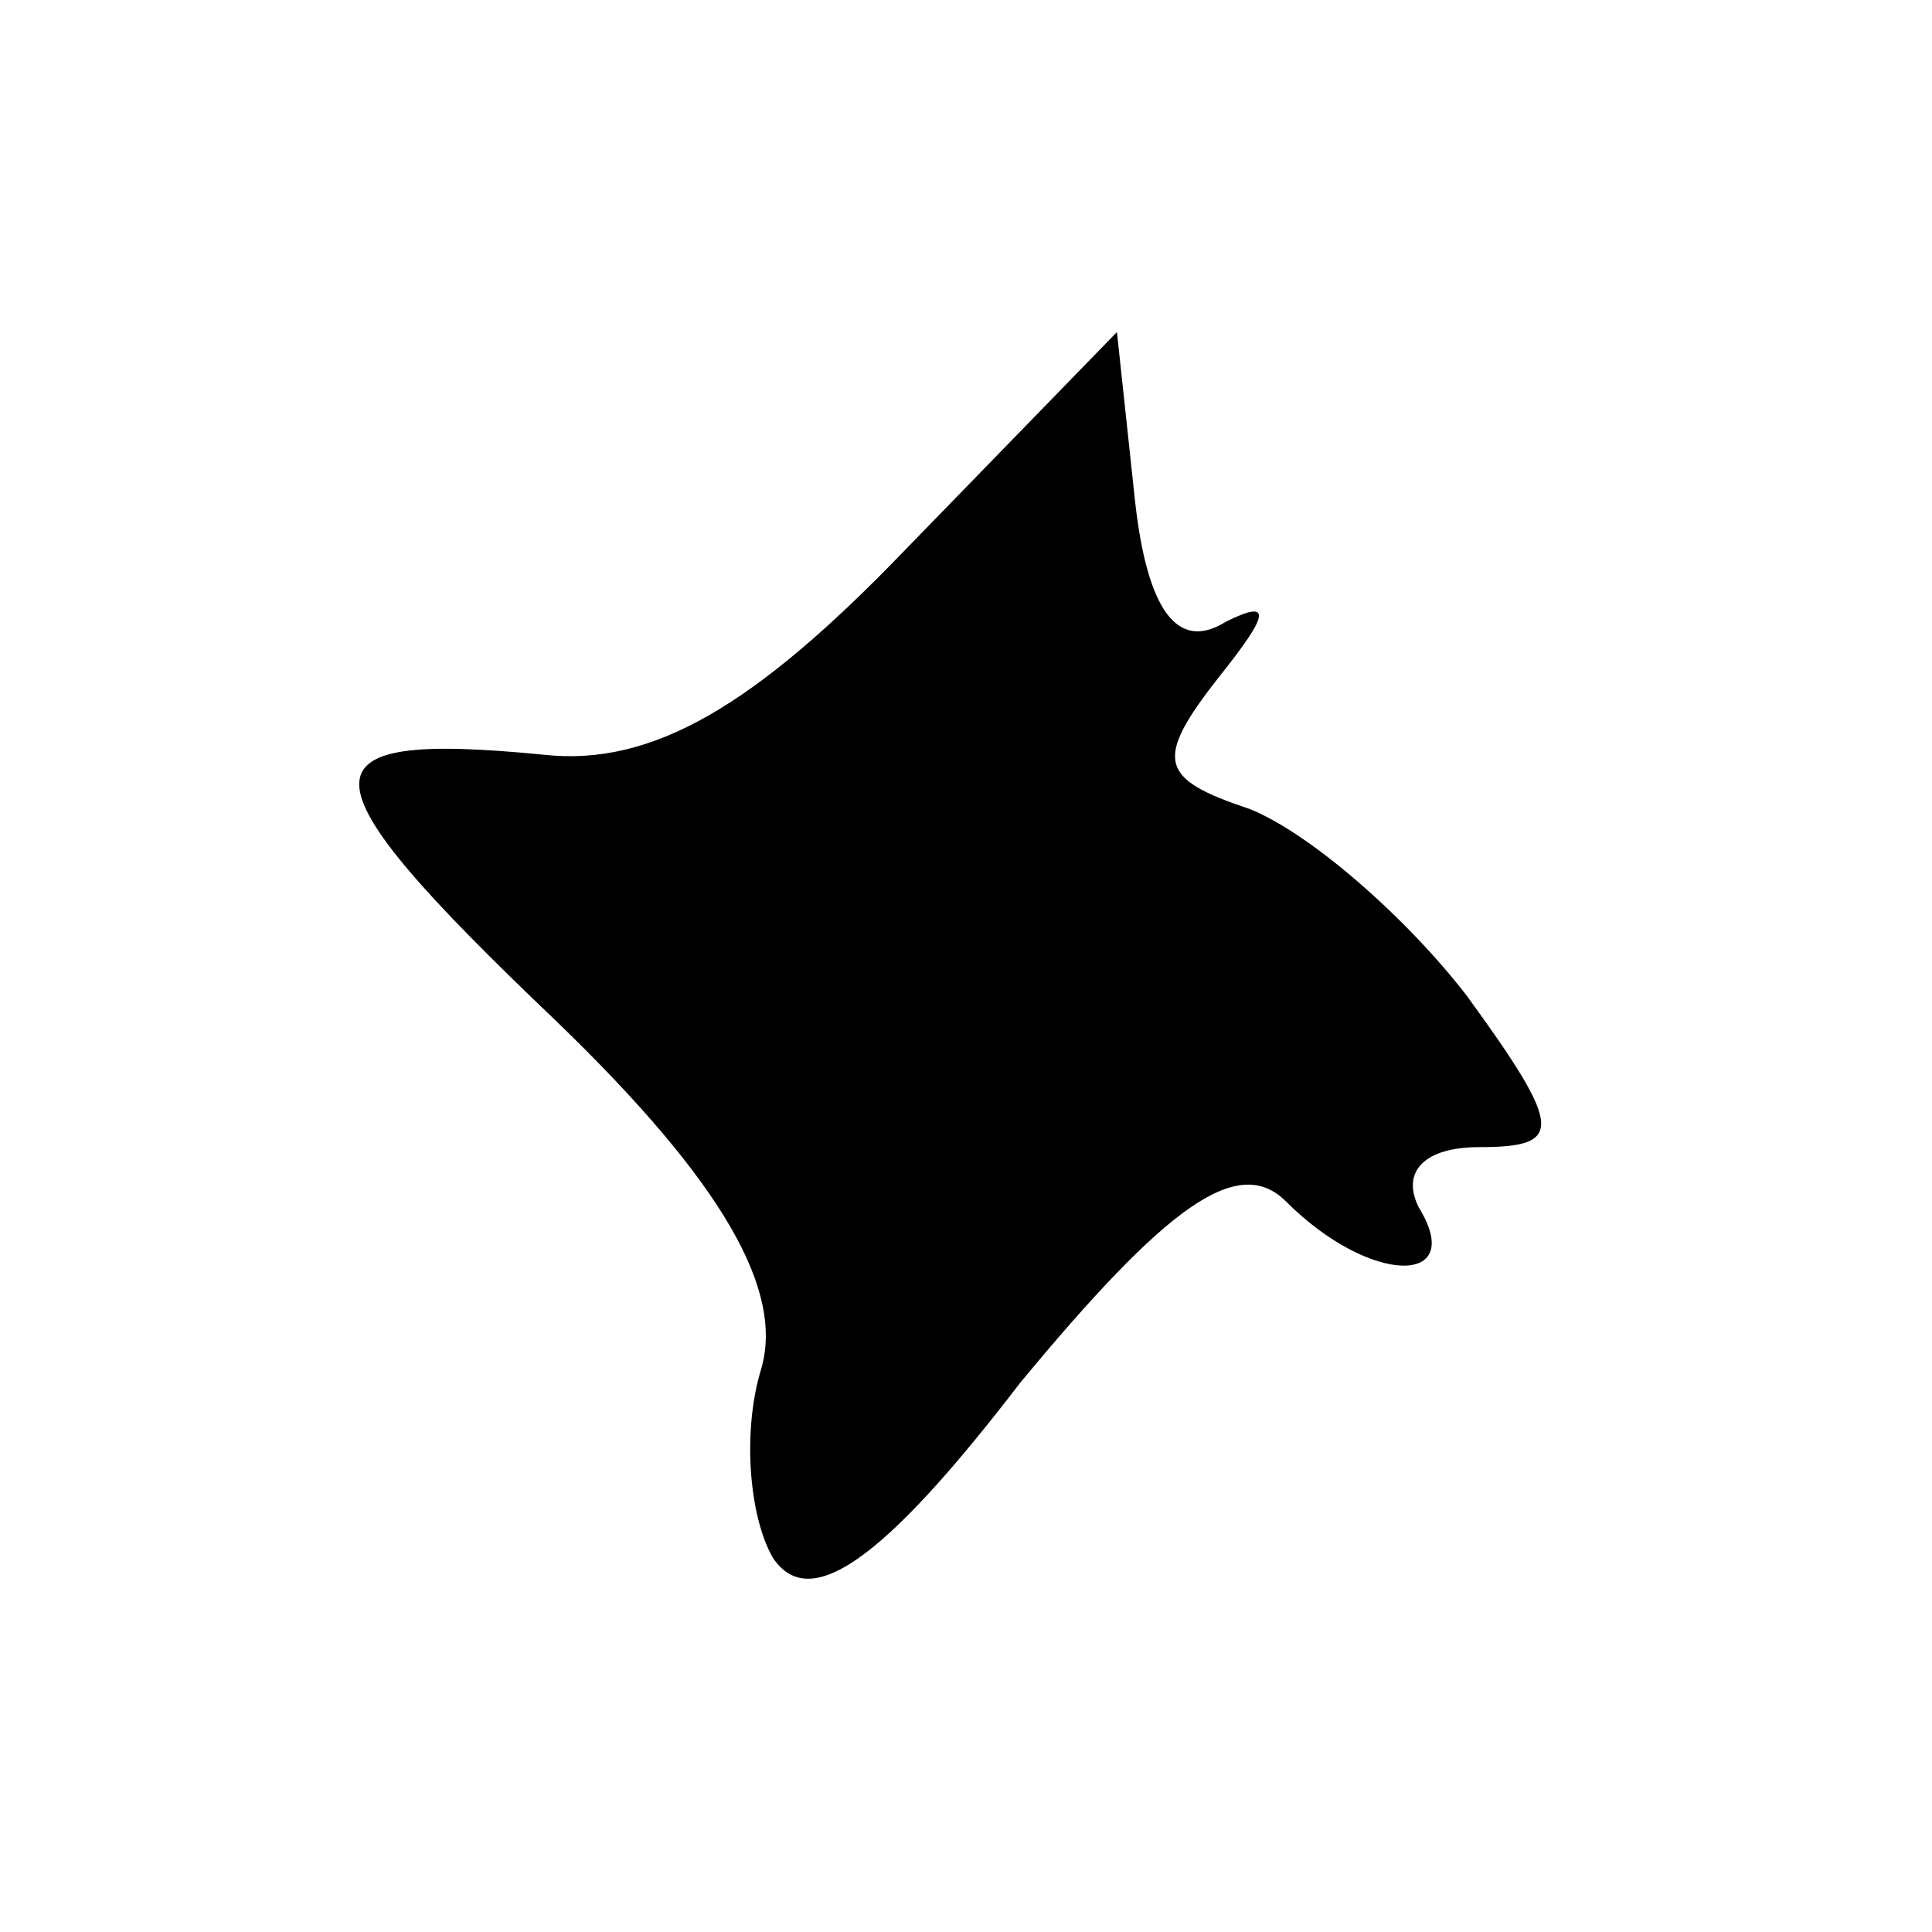 <?xml version="1.0" standalone="no"?>
<!DOCTYPE svg PUBLIC "-//W3C//DTD SVG 20010904//EN"
 "http://www.w3.org/TR/2001/REC-SVG-20010904/DTD/svg10.dtd">
<svg version="1.0" xmlns="http://www.w3.org/2000/svg"
 width="32pt" height="32pt" viewBox="0 0 32 32"
 preserveAspectRatio="xMidYMid meet">
<g transform="translate(0,32) scale(0.1,-0.1)"
fill="#000000" stroke="none">
<path fill="#000000" stroke="none" d="M150 229 c-25 -26 -42 -36 -60 -34 -41
4 -41 -3 2 -44 28 -27 38 -45 34 -58 -3 -10 -2 -24 2 -31 6 -9 18 -1 41 29 24
29 36 38 44 30 14 -14 30 -14 22 -1 -3 6 1 10 10 10 14 0 14 3 -2 25 -10 13
-26 27 -36 31 -15 5 -16 8 -5 22 8 10 9 13 1 9 -8 -5 -13 2 -15 20 l-3 28 -35
-36z"/>
</g>
</svg>
